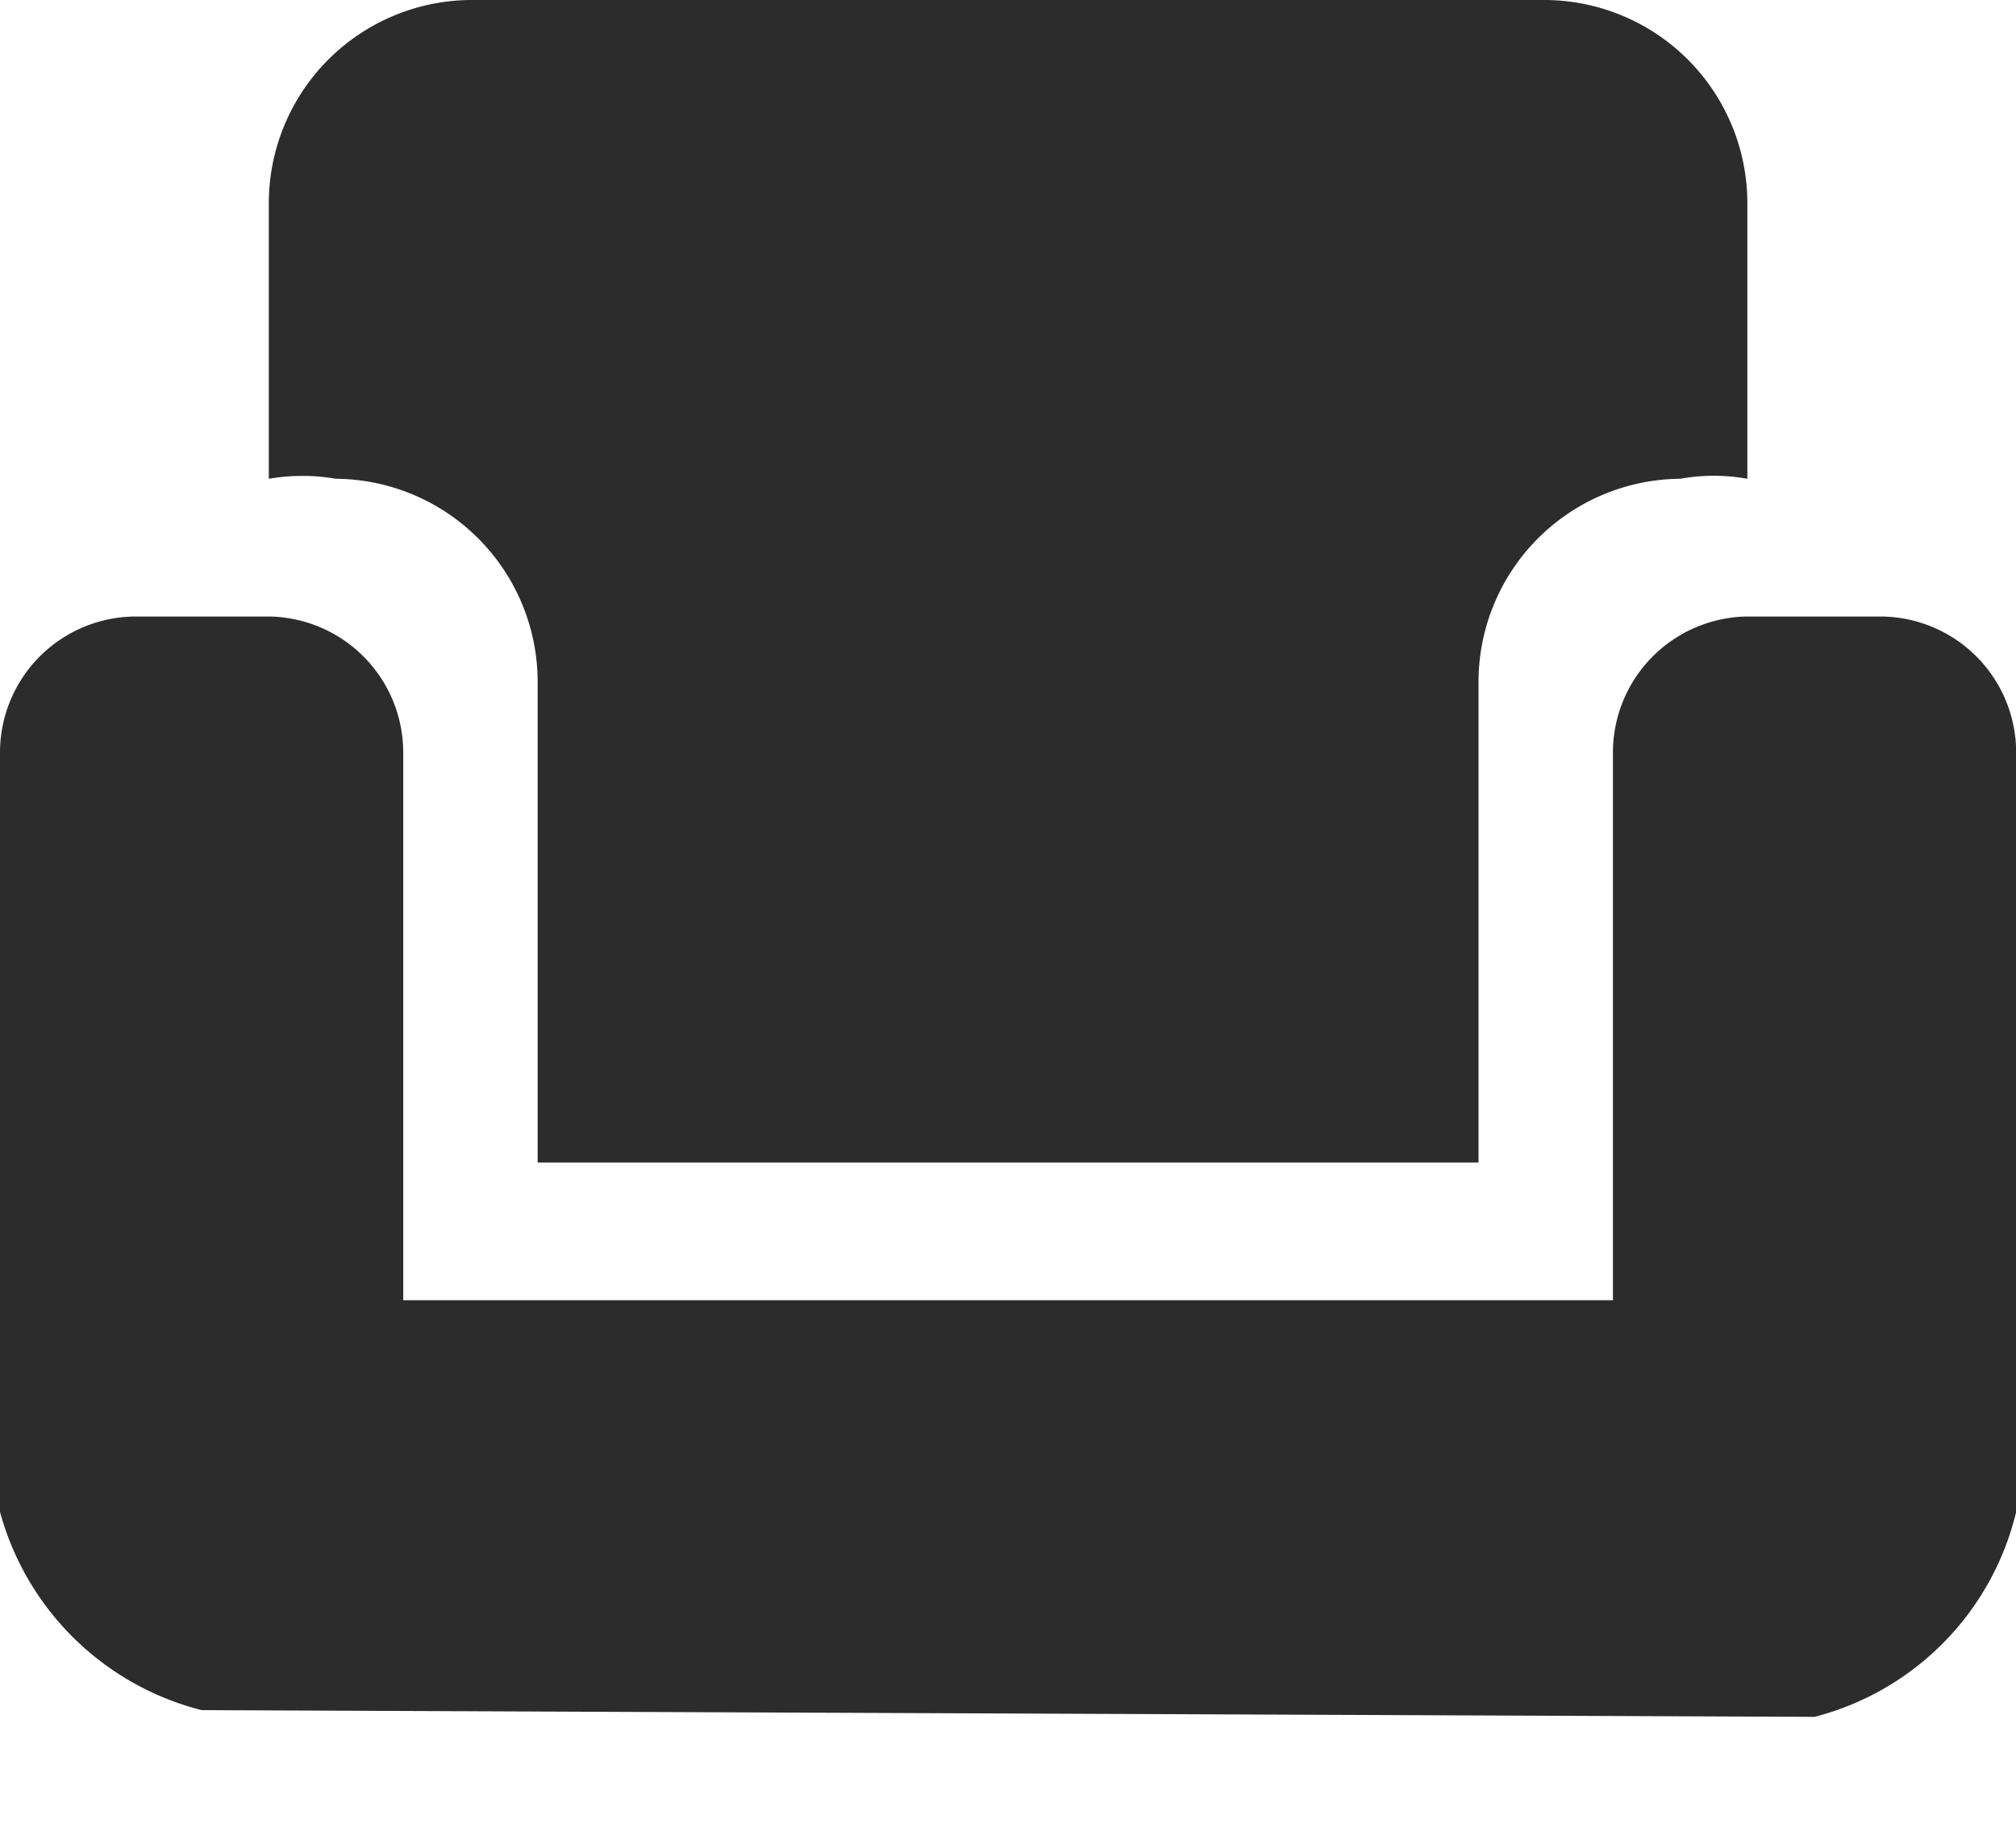 <?xml version="1.0" standalone="no"?><!DOCTYPE svg PUBLIC "-//W3C//DTD SVG 1.1//EN" "http://www.w3.org/Graphics/SVG/1.1/DTD/svg11.dtd"><svg t="1556296789026" class="icon" style="" viewBox="0 0 1117 1024" version="1.1" xmlns="http://www.w3.org/2000/svg" p-id="9182" xmlns:xlink="http://www.w3.org/1999/xlink" width="218.164" height="200"><defs><style type="text/css"></style></defs><path d="M930.909 265.309a112.64 112.64 0 0 0-111.709 113.571v265.309H297.891V378.88A112.64 112.64 0 0 0 186.182 265.309a109.847 109.847 0 0 0-37.236 0V113.571A112.64 112.64 0 0 1 260.655 0h595.782a112.64 112.64 0 0 1 111.709 113.571v151.738a105.193 105.193 0 0 0-37.236 0z m-819.2 682.356A155.462 155.462 0 0 1 0 837.818V417.047a75.404 75.404 0 0 1 74.473-75.404h74.473a75.404 75.404 0 0 1 74.473 75.404v303.476h670.255V417.047a75.404 75.404 0 0 1 74.473-75.404h74.473a75.404 75.404 0 0 1 74.473 75.404V837.818a154.531 154.531 0 0 1-111.709 113.571z" fill="#2c2c2c" p-id="9183"></path></svg>